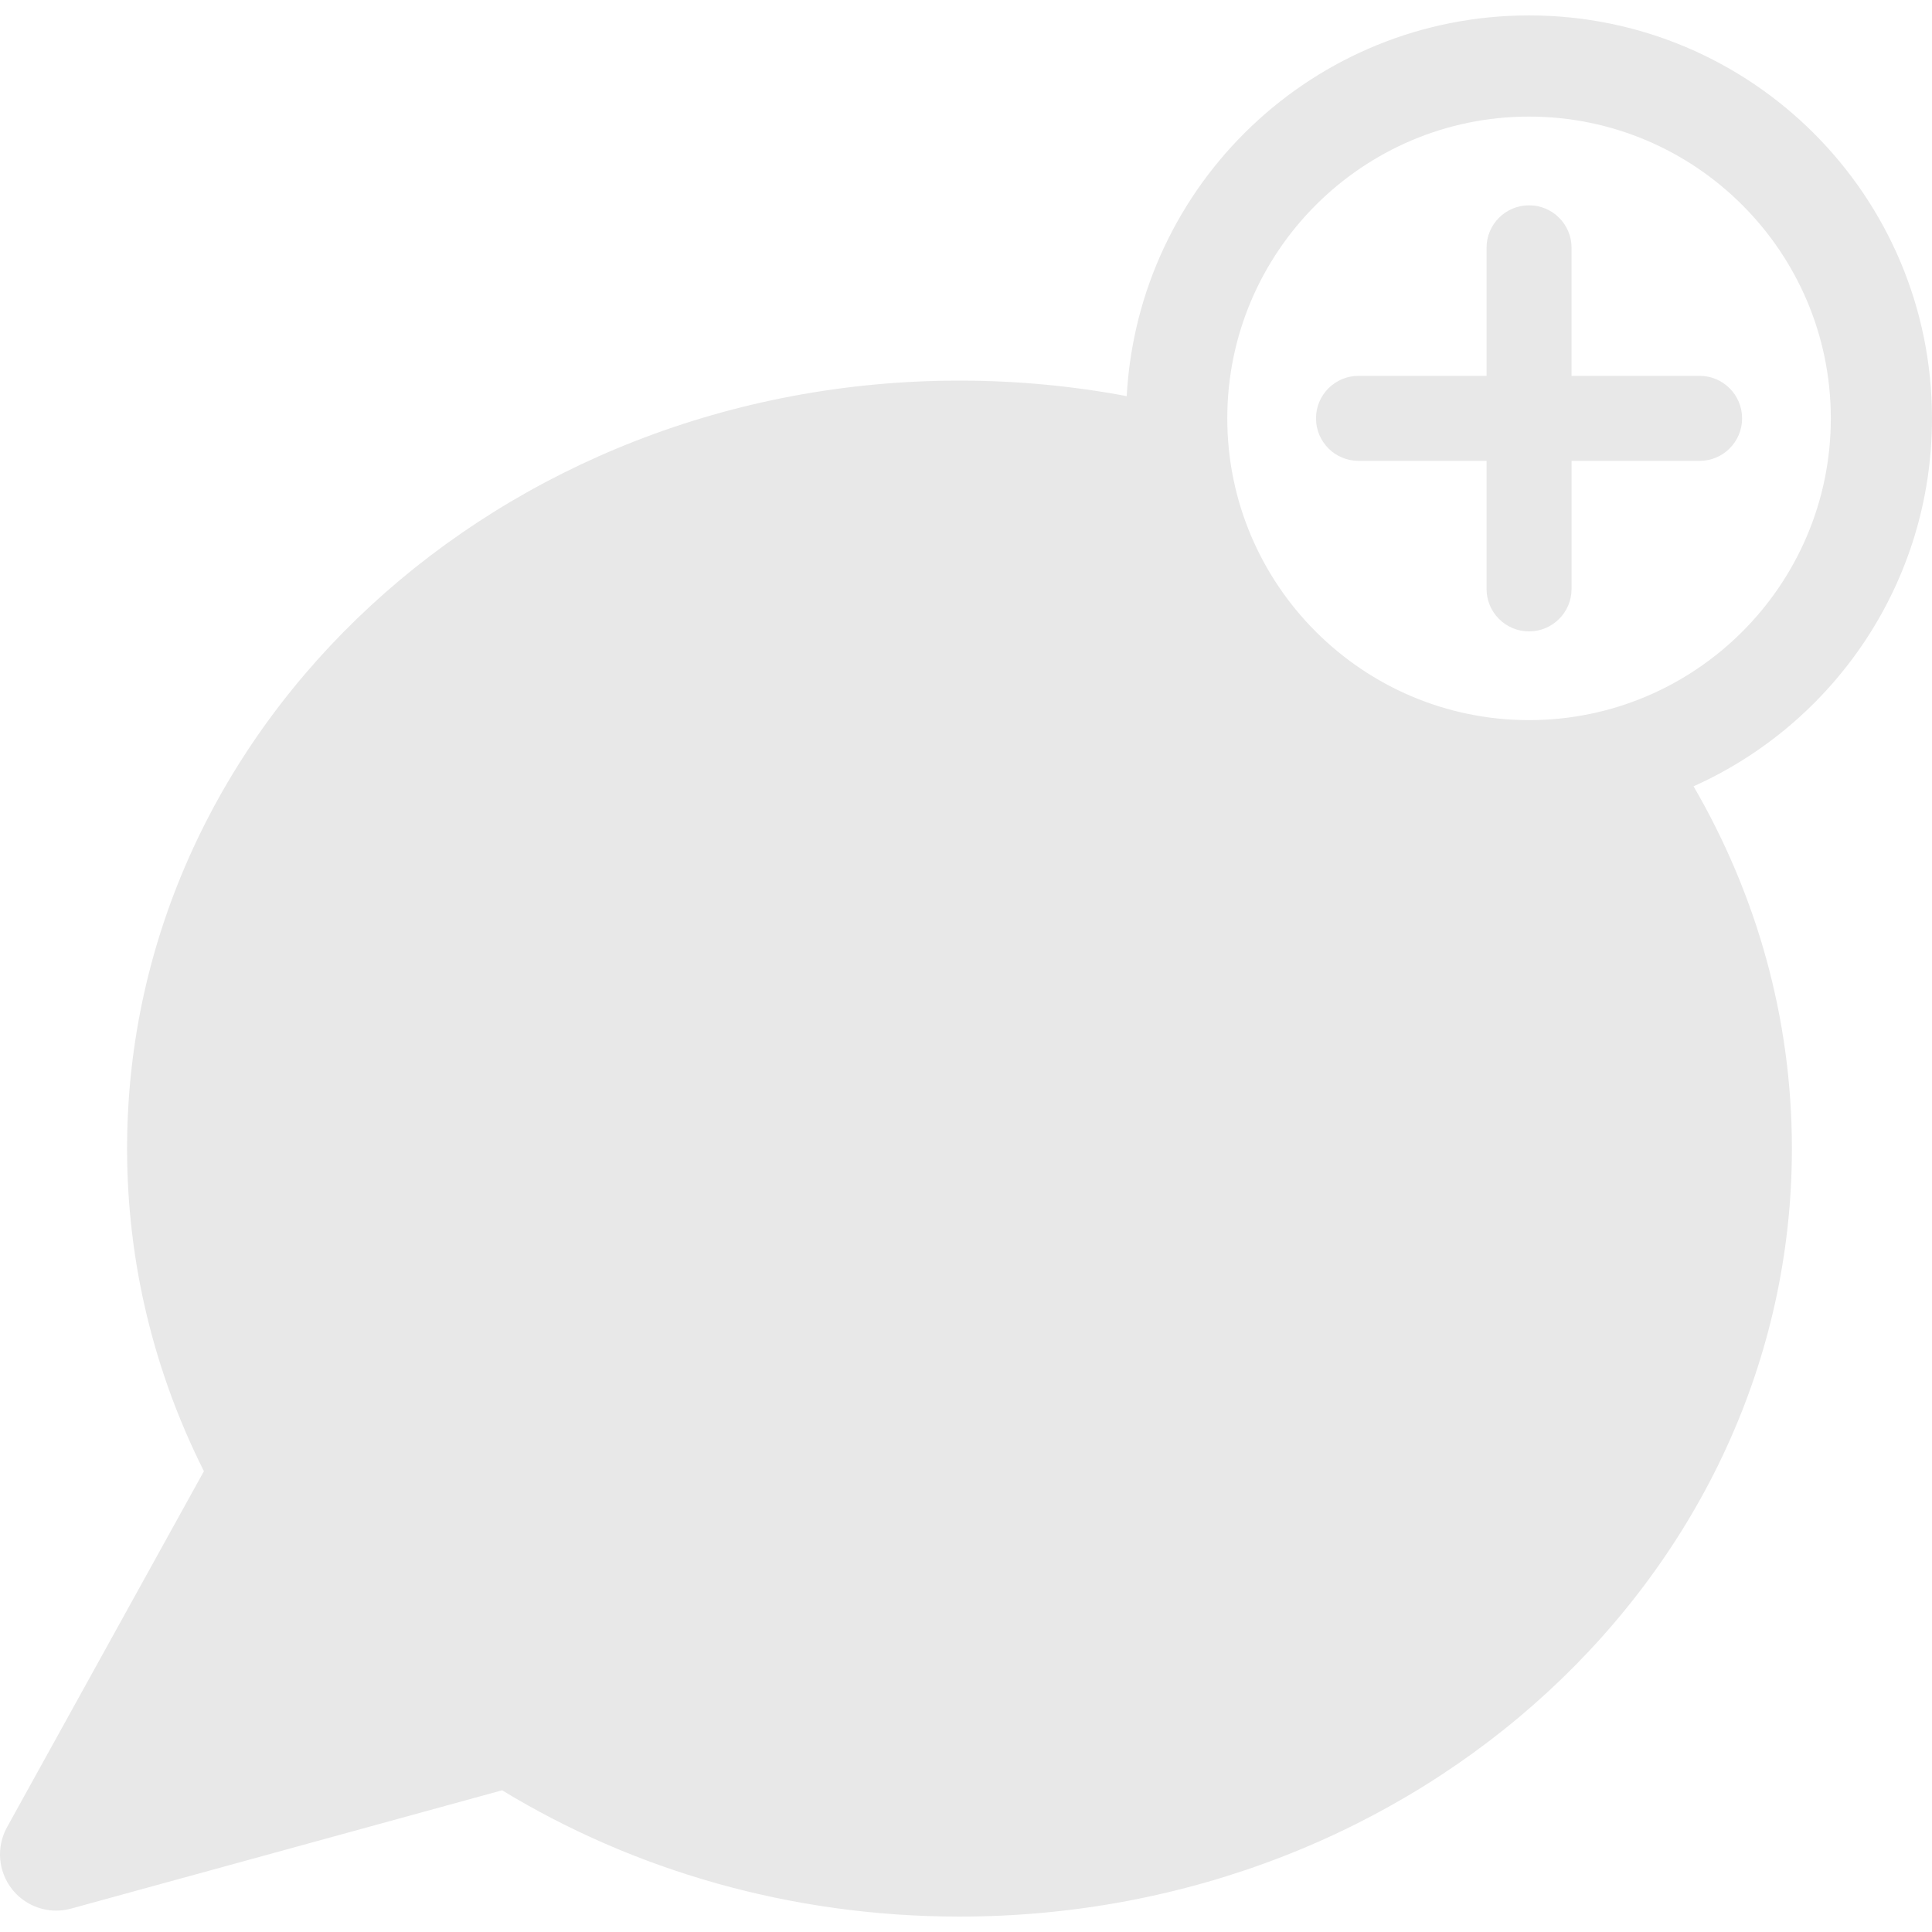 <?xml version="1.0"?>
<svg xmlns="http://www.w3.org/2000/svg" xmlns:xlink="http://www.w3.org/1999/xlink" xmlns:svgjs="http://svgjs.com/svgjs" version="1.1" width="512" height="512" x="0" y="0" viewBox="0 0 477.381 477.382" style="enable-background:new 0 0 512 512" xml:space="preserve" class=""><g>
<g xmlns="http://www.w3.org/2000/svg">
	<g>
		<path d="M477.381,103.373c0-54.988-44.577-99.564-99.565-99.564c-53.146,0-96.562,41.64-99.413,94.074    c-13.35-2.513-27.168-3.838-41.322-3.838c-113.595,0-205.681,84.96-205.681,189.764c0,28.472,6.81,55.472,18.986,79.71    L1.735,451.491c-2.703,4.889-2.215,10.917,1.239,15.308c2.673,3.397,6.721,5.3,10.911,5.3c1.223,0,2.457-0.163,3.674-0.498    l106.506-29.233c32.435,19.721,71.269,31.206,113.016,31.206c113.594,0,205.681-84.96,205.681-189.764    c0-32.378-8.8-62.854-24.3-89.521C453.186,178.737,477.381,143.881,477.381,103.373z M377.816,177.937    c-41.115,0-74.565-33.449-74.565-74.564c0-41.115,33.45-74.564,74.565-74.564s74.565,33.449,74.565,74.564    C452.381,144.487,418.931,177.937,377.816,177.937z" fill="#e8e8e8" data-original="#000000" style=""/>
		<path d="M419.955,92.871h-31.636V61.233c0-5.801-4.703-10.503-10.503-10.503c-5.799,0-10.502,4.702-10.502,10.503V92.87h-31.636    c-5.802,0-10.503,4.702-10.503,10.503c0,5.8,4.701,10.502,10.503,10.502h31.636v31.636c0,5.801,4.703,10.503,10.502,10.503    c5.801,0,10.503-4.702,10.503-10.503v-31.636h31.636c5.802,0,10.503-4.702,10.503-10.502    C430.458,97.572,425.755,92.871,419.955,92.871z" fill="#e8e8e8" data-original="#000000" style=""/>
	</g>
</g>
<g xmlns="http://www.w3.org/2000/svg">
</g>
<g xmlns="http://www.w3.org/2000/svg">
</g>
<g xmlns="http://www.w3.org/2000/svg">
</g>
<g xmlns="http://www.w3.org/2000/svg">
</g>
<g xmlns="http://www.w3.org/2000/svg">
</g>
<g xmlns="http://www.w3.org/2000/svg">
</g>
<g xmlns="http://www.w3.org/2000/svg">
</g>
<g xmlns="http://www.w3.org/2000/svg">
</g>
<g xmlns="http://www.w3.org/2000/svg">
</g>
<g xmlns="http://www.w3.org/2000/svg">
</g>
<g xmlns="http://www.w3.org/2000/svg">
</g>
<g xmlns="http://www.w3.org/2000/svg">
</g>
<g xmlns="http://www.w3.org/2000/svg">
</g>
<g xmlns="http://www.w3.org/2000/svg">
</g>
<g xmlns="http://www.w3.org/2000/svg">
</g>
</g></svg>
